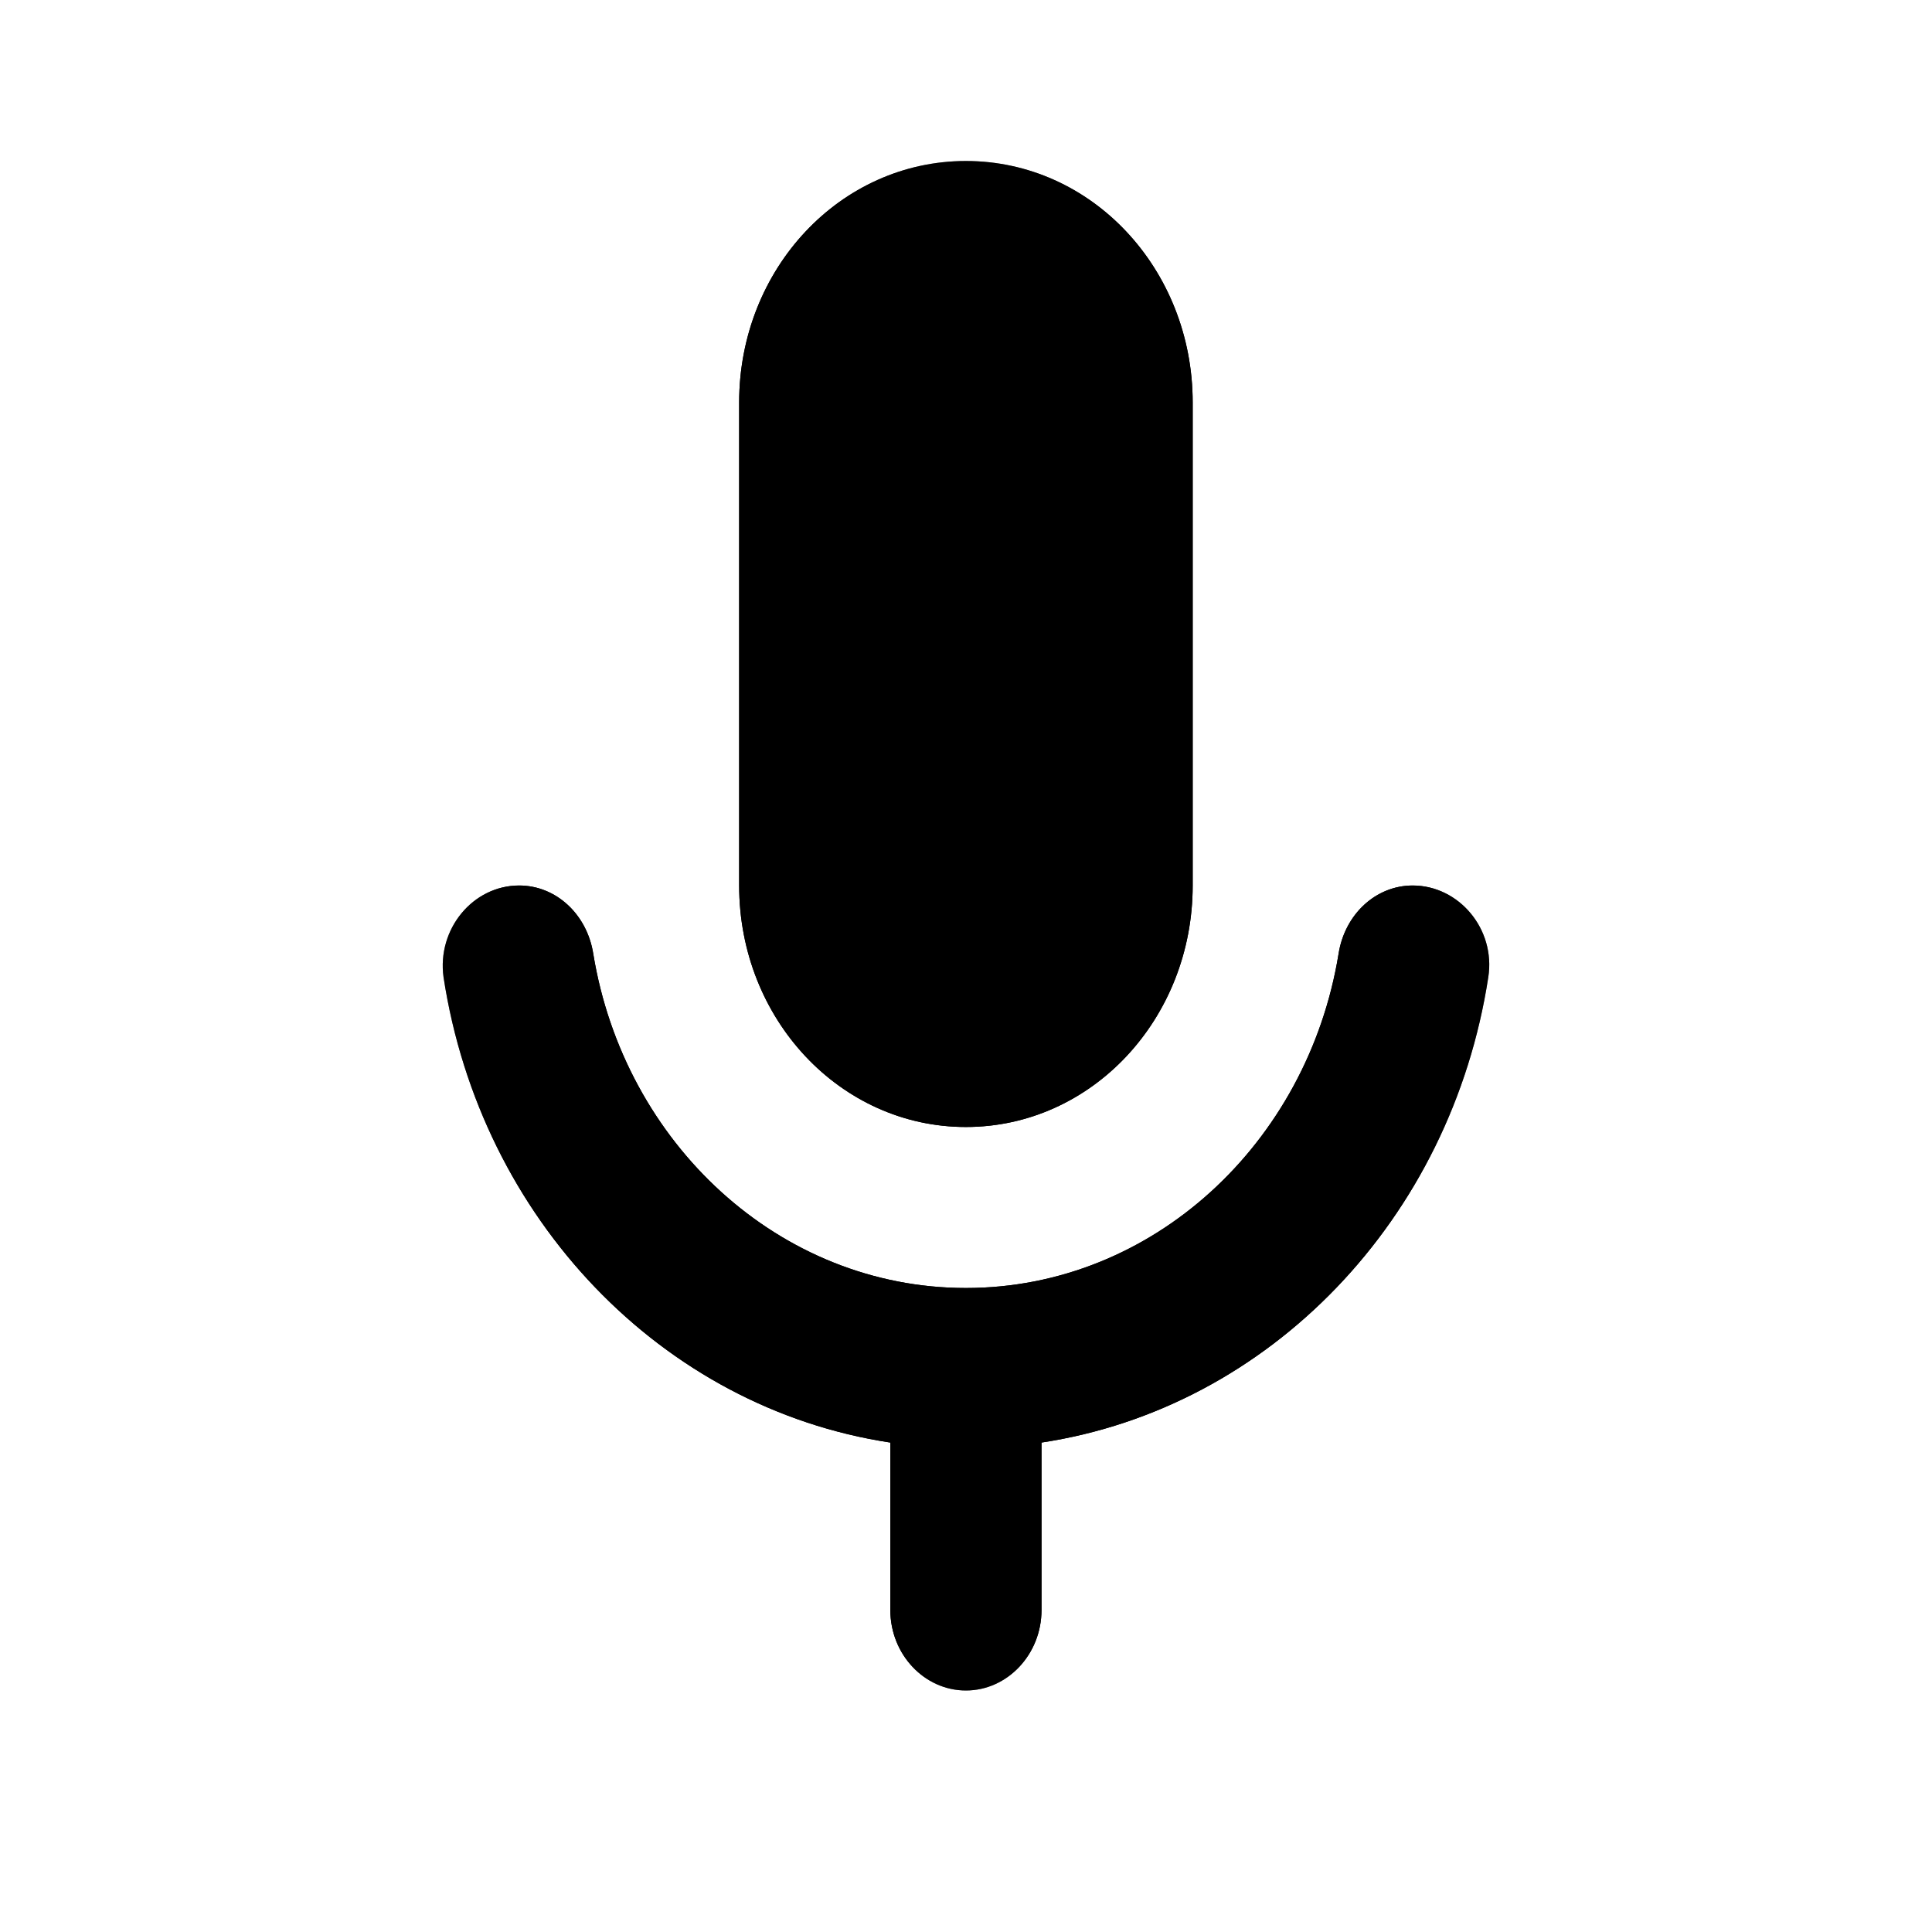 <svg width="24" height="24" viewBox="0 0 24 24" fill="none" xmlns="http://www.w3.org/2000/svg">
<path class="bottom" d="M11.999 14C13.558 14 14.816 12.66 14.816 11V5C14.816 3.34 13.558 2 11.999 2C10.44 2 9.182 3.34 9.182 5V11C9.182 12.66 10.44 14 11.999 14ZM17.549 11C17.089 11 16.704 11.36 16.628 11.85C16.244 14.2 14.318 16 11.999 16C9.68 16 7.755 14.2 7.37 11.85C7.294 11.36 6.909 11 6.449 11C5.876 11 5.426 11.54 5.51 12.14C5.97 15.14 8.224 17.49 11.06 17.92V20C11.06 20.55 11.482 21 11.999 21C12.515 21 12.938 20.55 12.938 20V17.92C15.774 17.49 18.028 15.14 18.488 12.14C18.582 11.54 18.122 11 17.549 11Z" fill="currentColor"/>
<mask id="mask" mask-type="alpha" maskUnits="userSpaceOnUse" x="5" y="2" width="14" height="19">
<rect x="5.5" y="2" width="13" height="19" fill="currentColor"/>
</mask>
<g mask="url(#mask)">
<path class="top" d="M11.999 14C13.558 14 14.816 12.66 14.816 11V5C14.816 3.34 13.558 2 11.999 2C10.44 2 9.182 3.34 9.182 5V11C9.182 12.66 10.44 14 11.999 14ZM17.549 11C17.089 11 16.704 11.36 16.628 11.85C16.244 14.2 14.318 16 11.999 16C9.68 16 7.755 14.2 7.37 11.85C7.294 11.36 6.909 11 6.449 11C5.876 11 5.426 11.54 5.51 12.14C5.97 15.14 8.224 17.49 11.06 17.92V20C11.06 20.55 11.482 21 11.999 21C12.515 21 12.938 20.55 12.938 20V17.92C15.774 17.49 18.028 15.14 18.488 12.14C18.582 11.54 18.122 11 17.549 11Z" fill="currentColor"/>
</g>
</svg>
